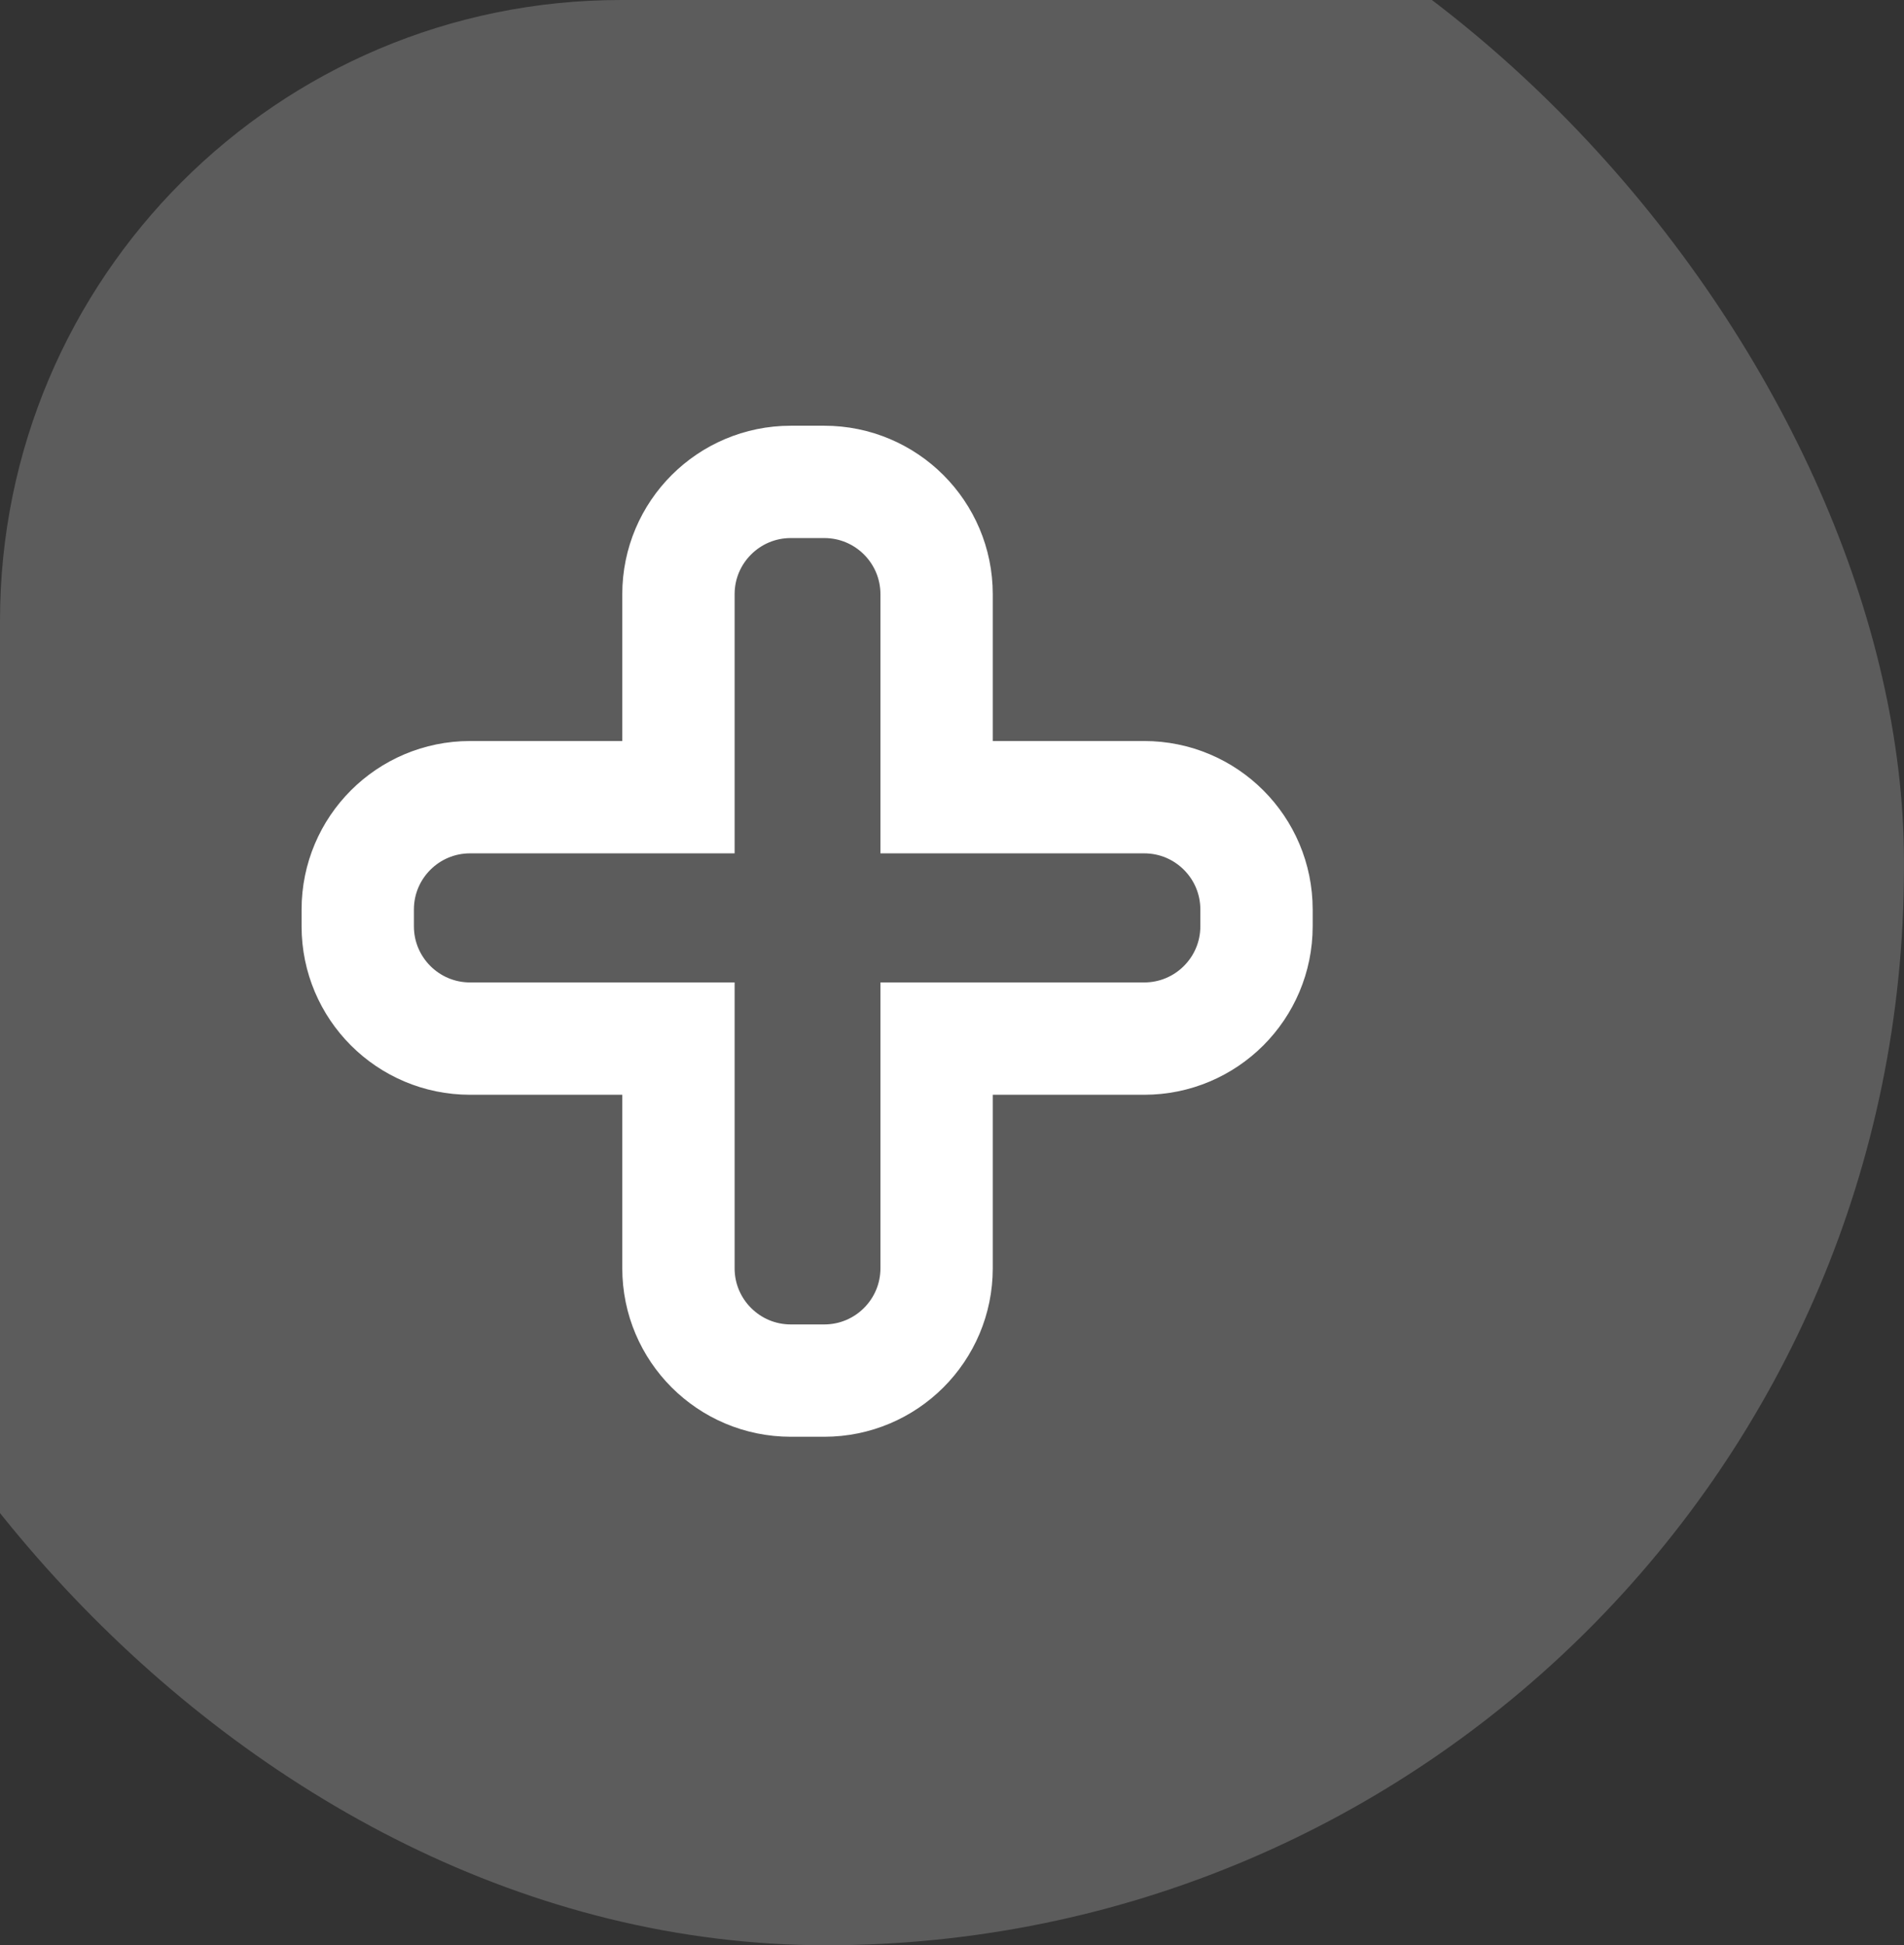 
<svg width="46" height="47" viewBox="0 0 46 47" fill="none" xmlns="http://www.w3.org/2000/svg">
<rect x="0" y="0" width="46" height="47" fill="#333333" stroke="none"/>
<g id="Frame 20">
<g clip-path="url(#clip0_11216_413357)">
<rect id="Rectangle 52" opacity="0.2" x="-6.076" y="-5.222" width="52.075" height="52.222" rx="26.038" fill="white"/>
<path id="+" d="M30.357 21.975C30.357 20.476 29.142 19.261 27.643 19.261H22.628V14.357C22.628 12.858 21.413 11.643 19.913 11.643H19.106C17.607 11.643 16.391 12.858 16.391 14.357V19.261H11.357C9.858 19.261 8.643 20.476 8.643 21.975V22.38C8.643 23.879 9.858 25.094 11.357 25.094H16.391V30.643C16.391 32.142 17.607 33.357 19.106 33.357H19.913C21.413 33.357 22.628 32.142 22.628 30.643V25.094H27.643C29.142 25.094 30.357 23.879 30.357 22.38V21.975Z" stroke="white" stroke-width="2.714"/>
</g>
</g>
<defs>
<clipPath id="clip0_11216_413357">
<path d="M0 15C0 6.716 6.716 0 15 0H46V47H0V15Z" fill="white"/>
</clipPath>
</defs>
</svg>

